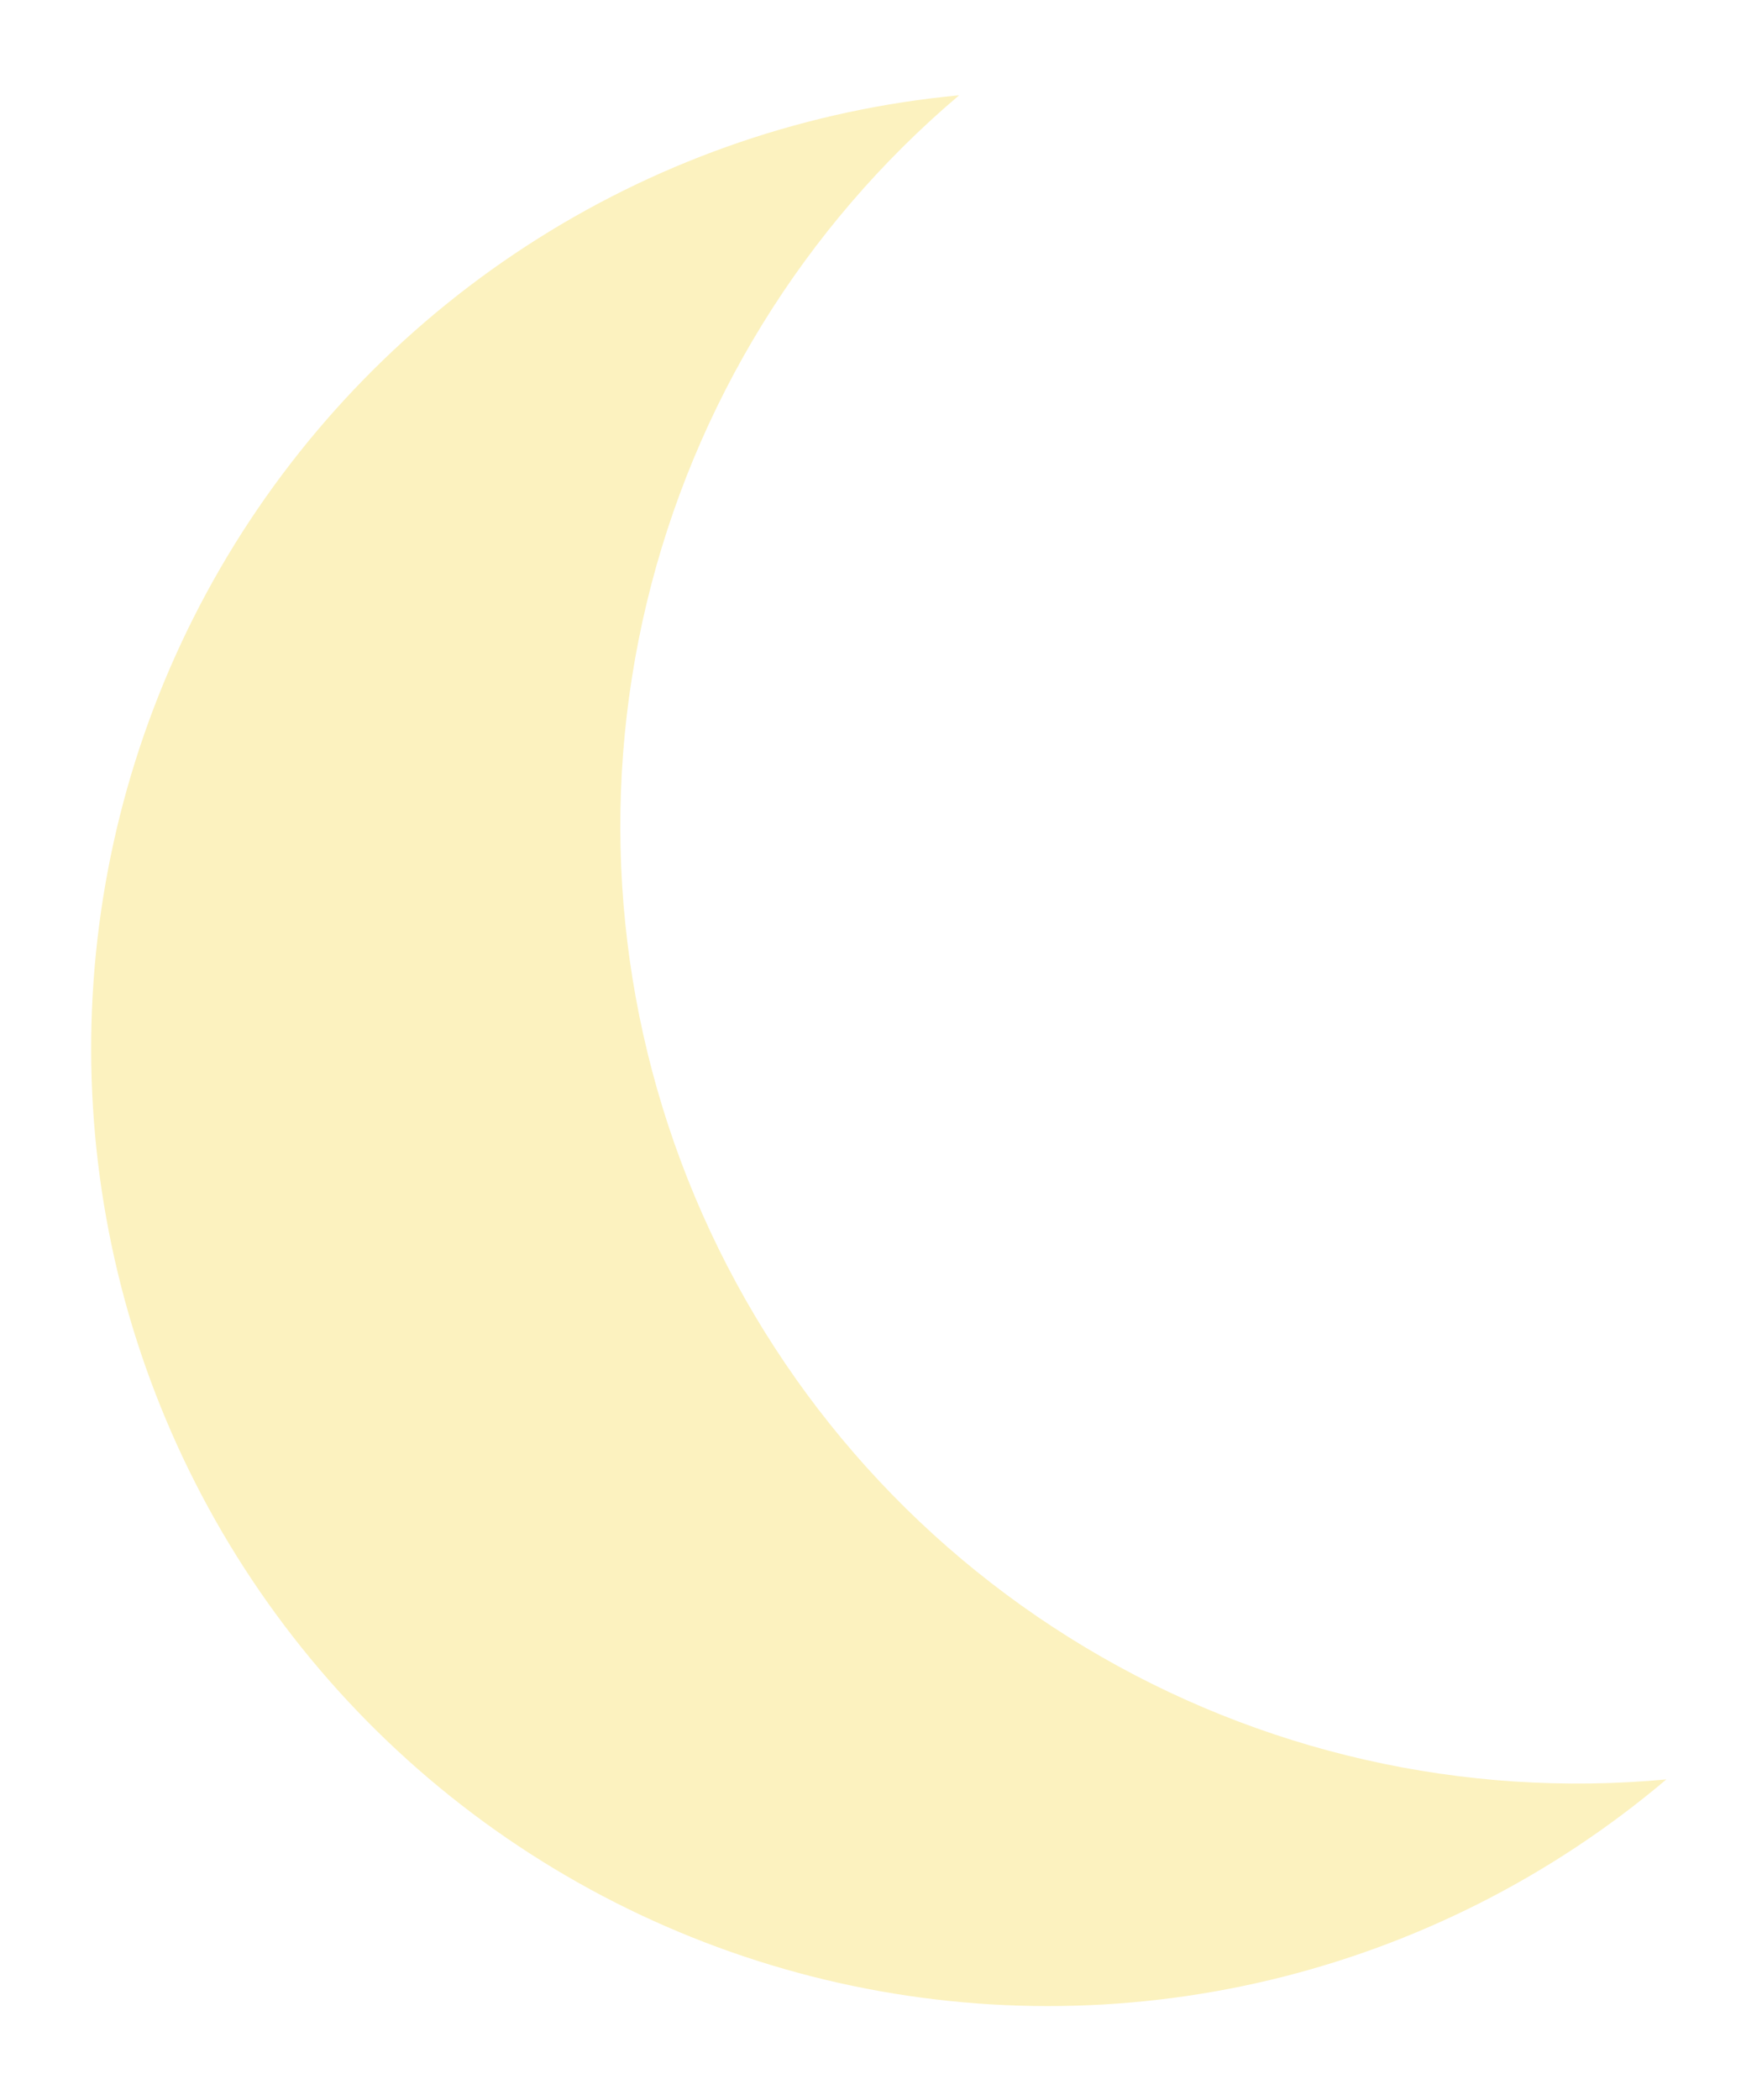 <svg width="89" height="106" viewBox="0 0 89 106" fill="none" xmlns="http://www.w3.org/2000/svg">
<g filter="url(#filter0_d_341_104)">
<path d="M8.38 71.662C11.319 78.659 15.865 84.865 21.648 89.778C27.432 94.692 34.292 98.174 41.672 99.943C49.052 101.713 56.745 101.719 64.128 99.963C71.511 98.206 78.376 94.736 84.169 89.832C73.927 90.79 63.646 88.456 54.822 83.168C45.998 77.881 39.092 69.916 35.107 60.432C31.122 50.948 30.267 40.441 32.666 30.437C35.065 20.434 40.593 11.457 48.445 4.812C40.889 5.518 33.605 7.993 27.183 12.037C20.761 16.081 15.382 21.58 11.48 28.089C7.579 34.599 5.265 41.935 4.727 49.505C4.188 57.075 5.439 64.666 8.38 71.662Z" fill="#FCF2BF"/>
</g>
<defs>
<filter id="filter0_d_341_104" x="0.605" y="0.812" width="87.564" height="104.463" filterUnits="userSpaceOnUse" color-interpolation-filters="sRGB">
<feFlood flood-opacity="0" result="BackgroundImageFix"/>
<feColorMatrix in="SourceAlpha" type="matrix" values="0 0 0 0 0 0 0 0 0 0 0 0 0 0 0 0 0 0 127 0" result="hardAlpha"/>
<feOffset/>
<feGaussianBlur stdDeviation="2"/>
<feComposite in2="hardAlpha" operator="out"/>
<feColorMatrix type="matrix" values="0 0 0 0 0.988 0 0 0 0 0.949 0 0 0 0 0.749 0 0 0 1 0"/>
<feBlend mode="normal" in2="BackgroundImageFix" result="effect1_dropShadow_341_104"/>
<feBlend mode="normal" in="SourceGraphic" in2="effect1_dropShadow_341_104" result="shape"/>
</filter>
</defs>
</svg>
